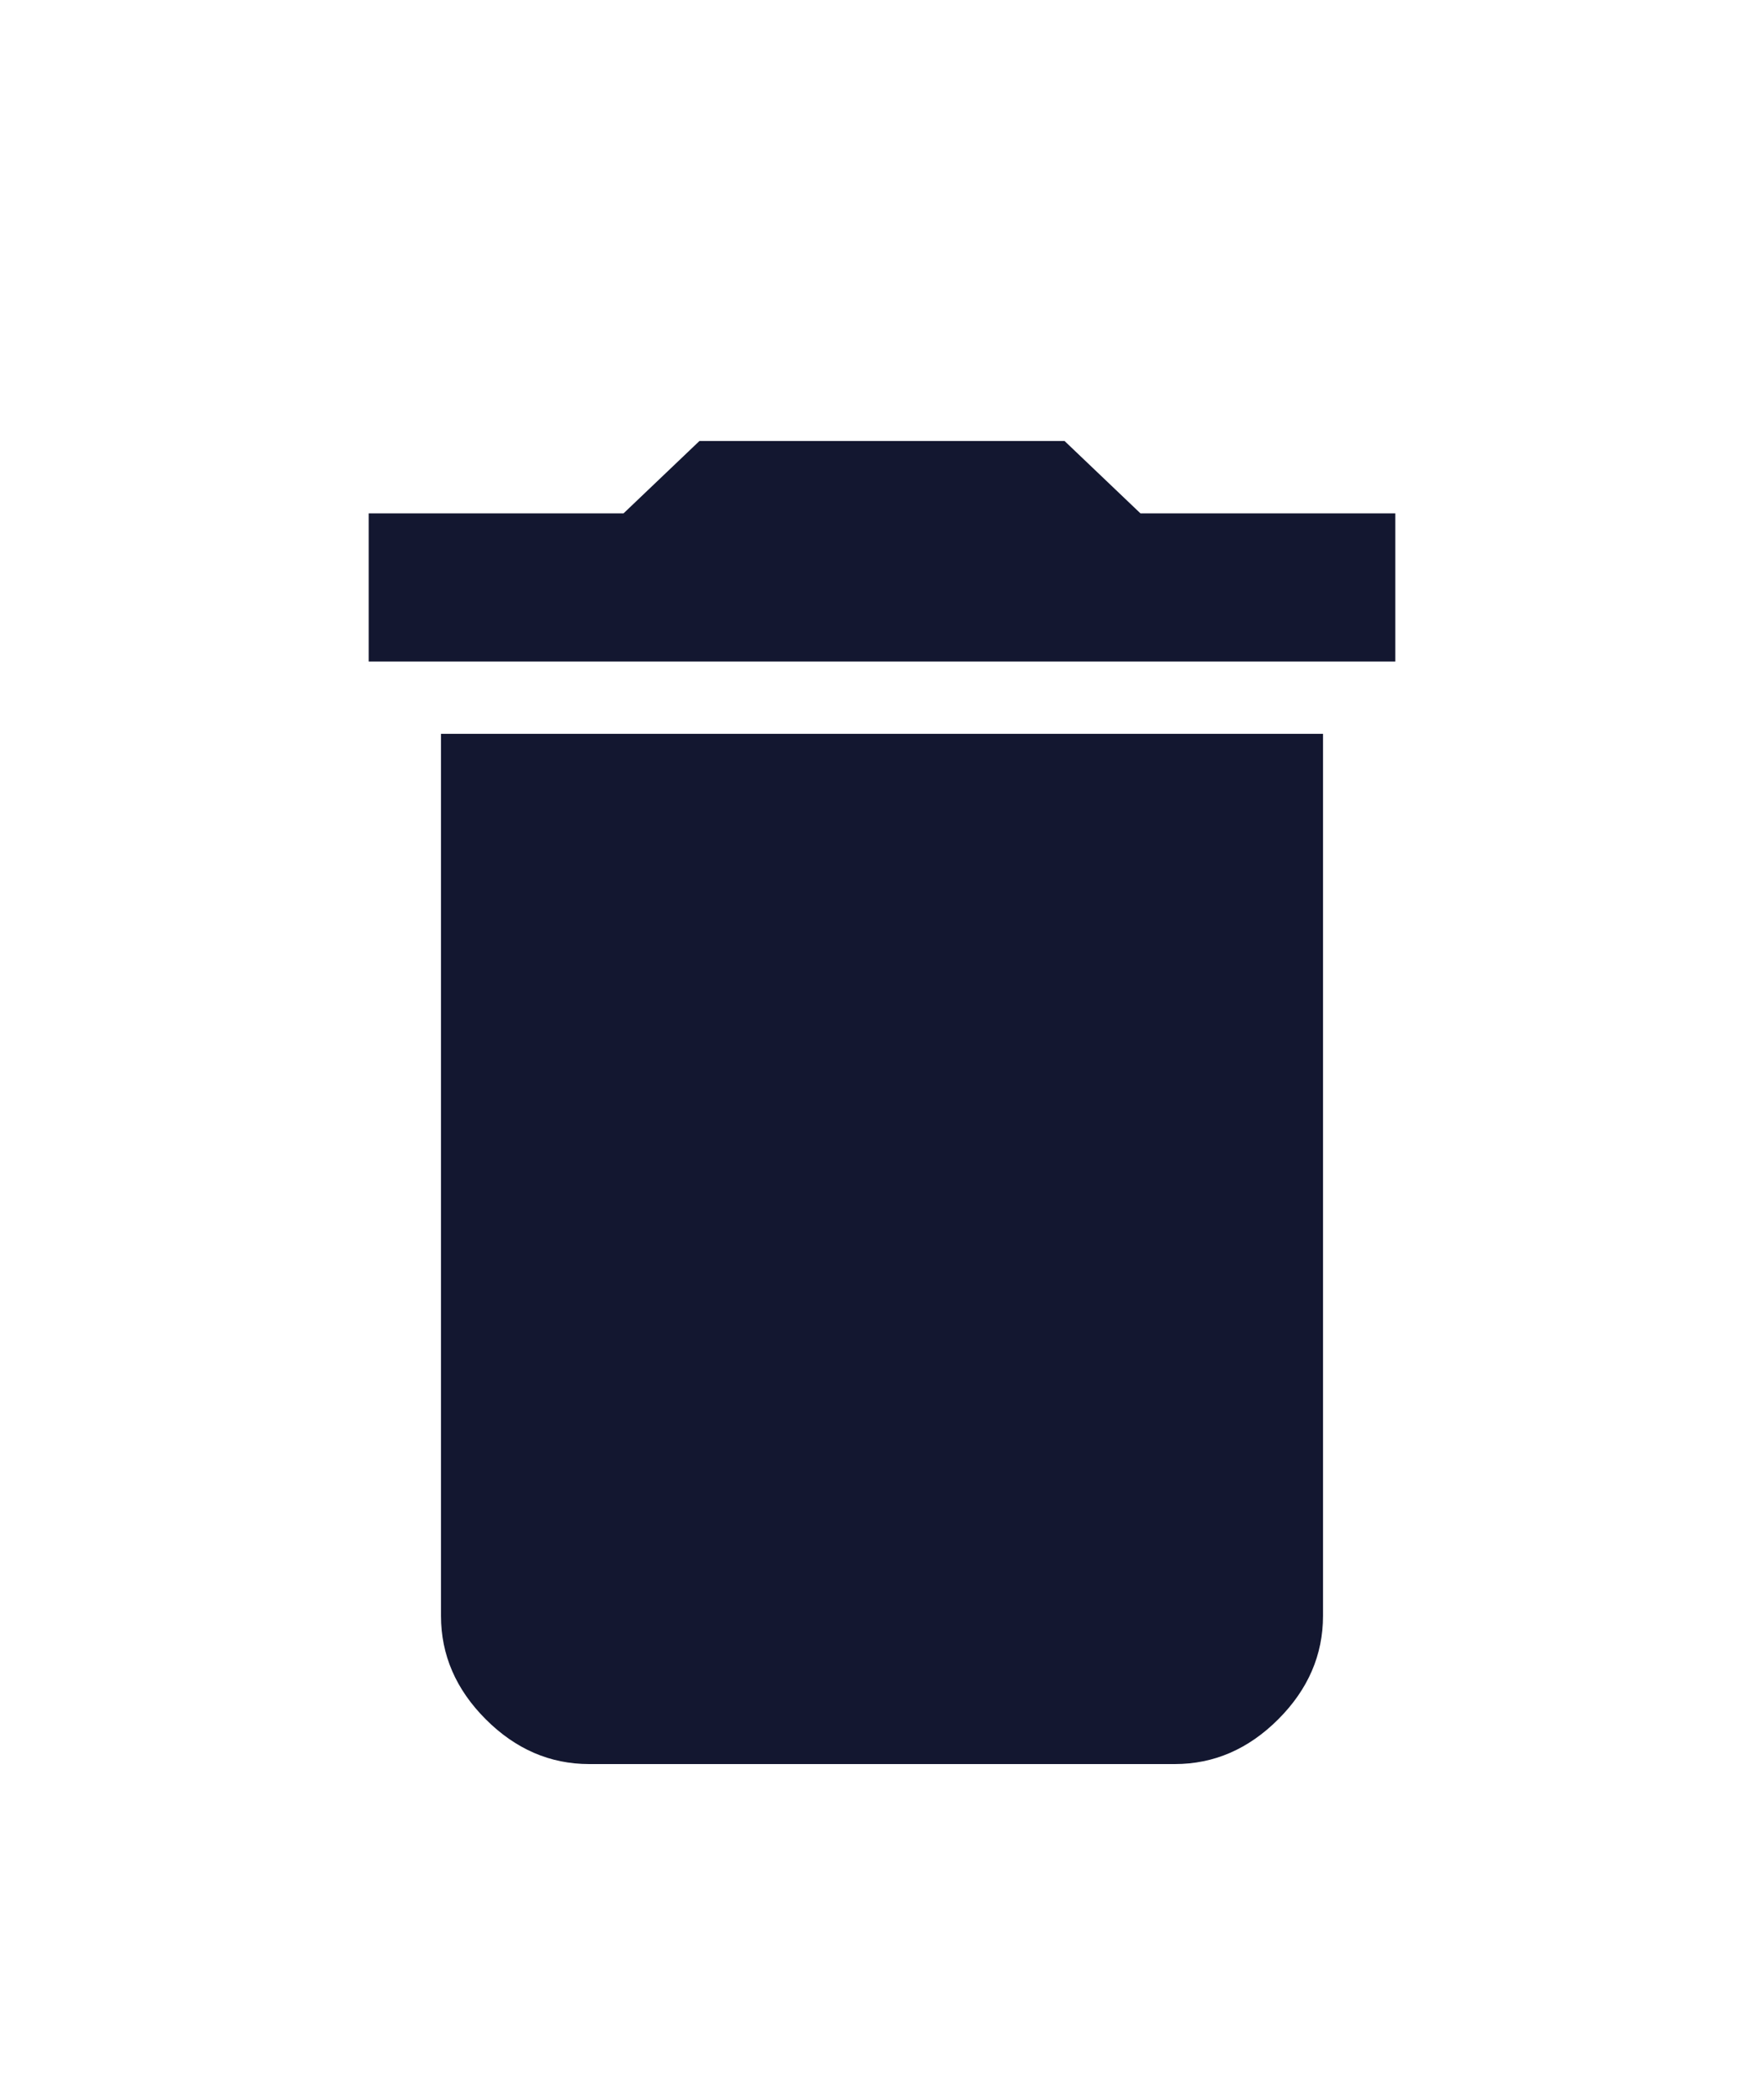 <svg width="16" height="19" viewBox="0 0 16 19" fill="none" xmlns="http://www.w3.org/2000/svg">
<path d="M12.656 4.656V6H3.344V4.656H5.656L6.344 4H9.656L10.344 4.656H12.656ZM4 14.656V6.656H12V14.656C12 15.01 11.865 15.323 11.594 15.594C11.323 15.865 11.01 16 10.656 16H5.344C4.99 16 4.677 15.865 4.406 15.594C4.135 15.323 4 15.01 4 14.656Z" fill="#131730"/>
</svg>
